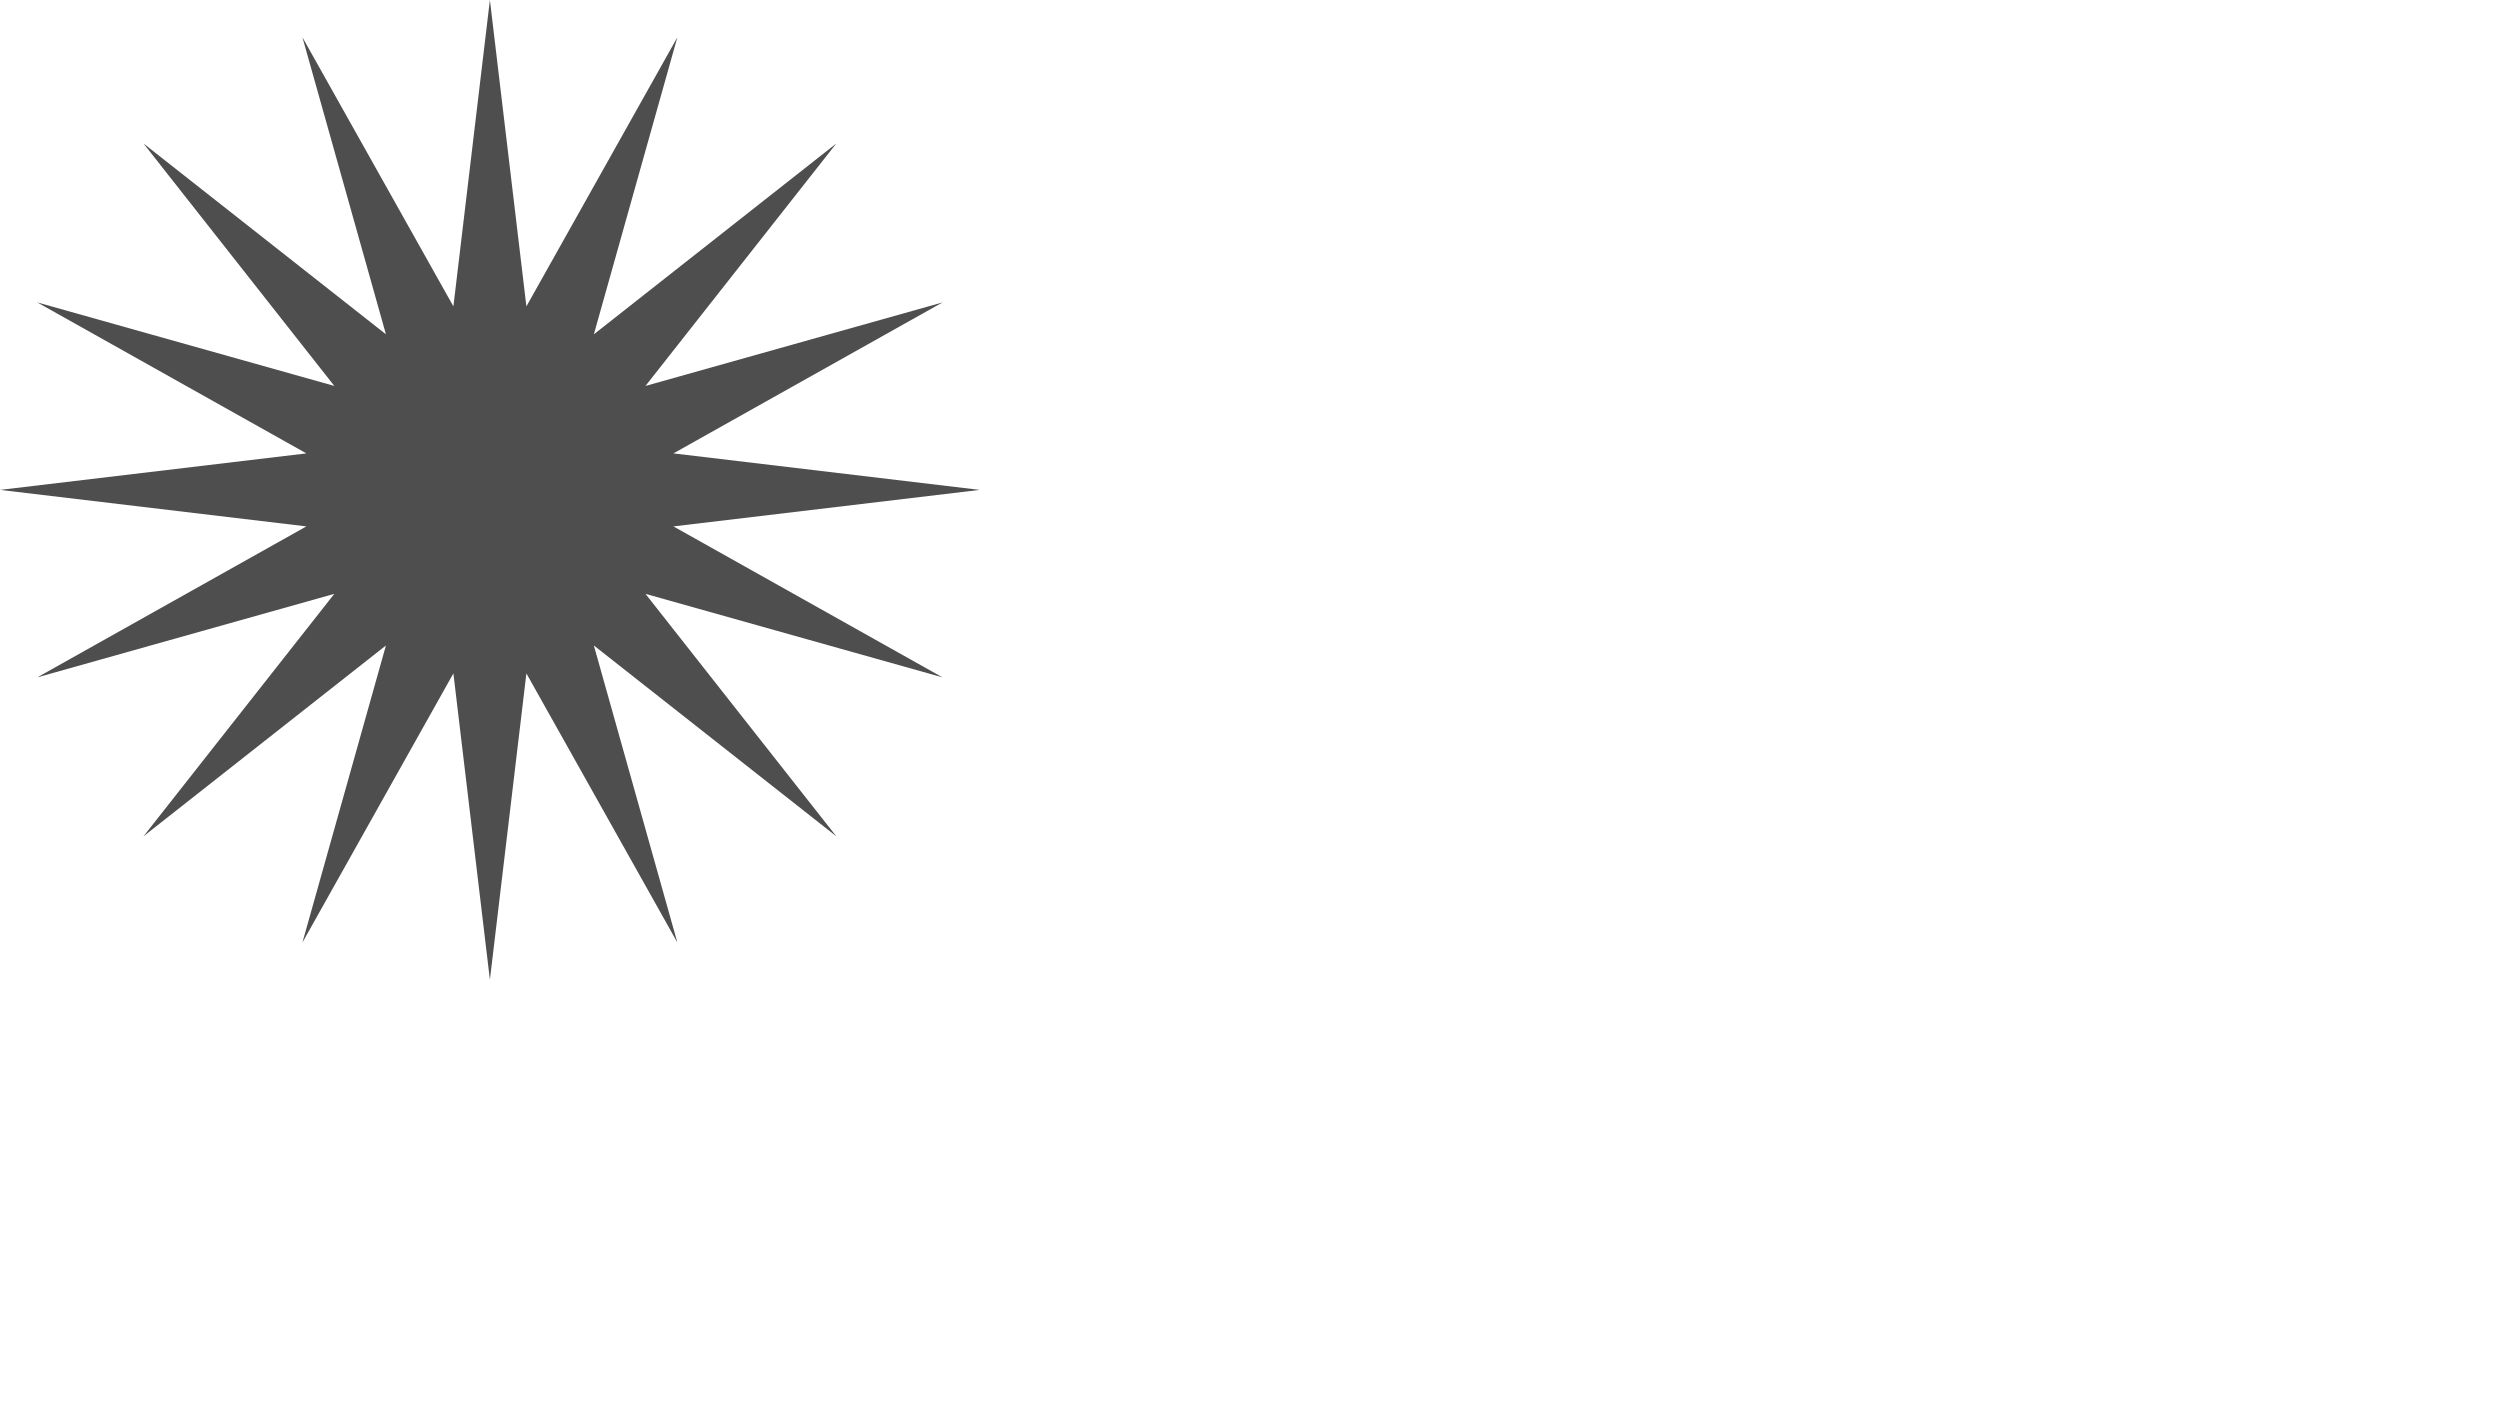 <svg xmlns="http://www.w3.org/2000/svg" fill="none" viewBox="0 0 1138 643"><path fill="#4F4E4E" d="M223 0l16.617 139.458 68.721-122.483-38.015 135.202 110.362-86.862-86.862 110.362 135.202-38.015-122.483 68.721L446 223l-139.458 16.617 122.483 68.721-135.202-38.015 86.862 110.362-110.362-86.862 38.015 135.202-68.721-122.483L223 446l-16.617-139.458-68.721 122.483 38.015-135.202-110.362 86.862 86.862-110.362-135.202 38.015 122.483-68.721L0 223l139.458-16.617-122.483-68.721 135.202 38.015L65.315 65.315l110.362 86.862-38.015-135.202 68.721 122.483L223 0z"/></svg>